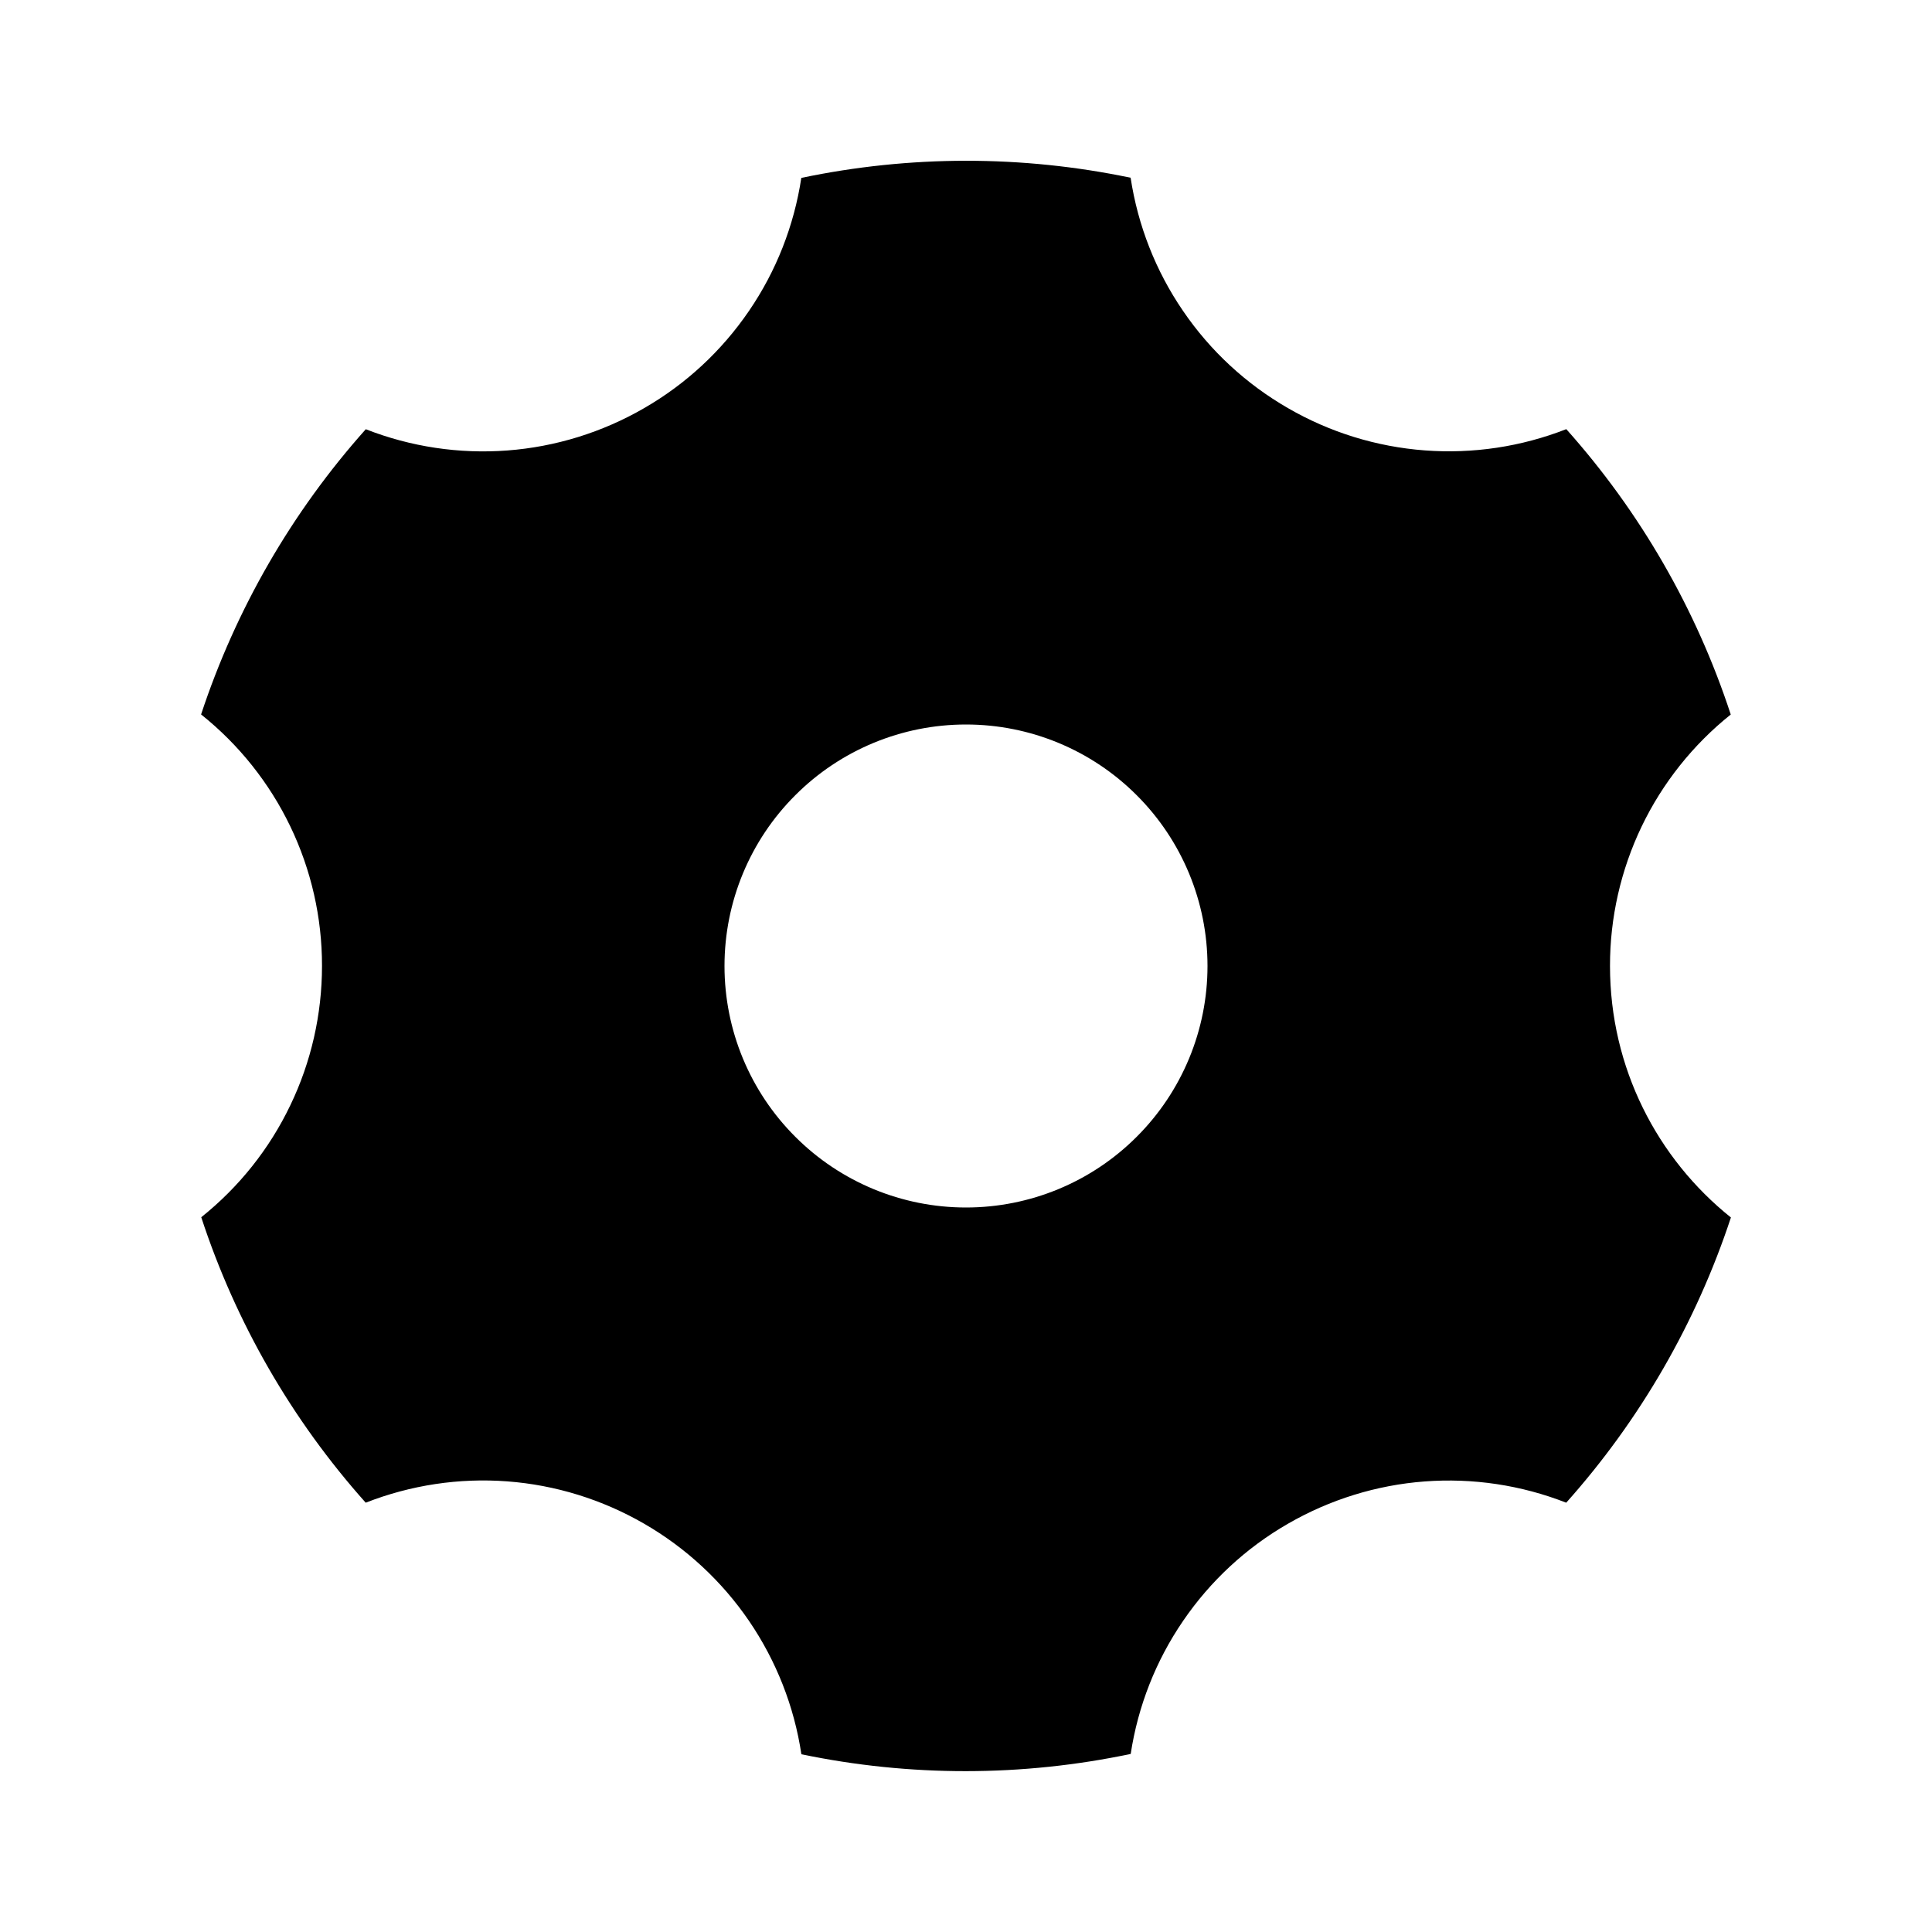 <svg width="24" height="24" viewBox="0 0 24 24" fill="none" xmlns="http://www.w3.org/2000/svg">
<path d="M9.954 2.21C11.303 1.927 12.696 1.926 14.045 2.208C14.135 2.801 14.357 3.367 14.696 3.862C15.034 4.358 15.48 4.771 16 5.07C16.52 5.371 17.1 5.55 17.699 5.595C18.297 5.64 18.898 5.55 19.457 5.331C20.375 6.359 21.071 7.566 21.5 8.876C21.031 9.251 20.653 9.726 20.393 10.267C20.134 10.808 19.999 11.4 20 12C20 13.264 20.586 14.391 21.502 15.124C21.07 16.433 20.374 17.639 19.456 18.667C18.897 18.448 18.297 18.358 17.698 18.403C17.1 18.448 16.52 18.628 16 18.928C15.48 19.227 15.035 19.64 14.697 20.135C14.358 20.63 14.136 21.195 14.046 21.788C12.697 22.072 11.304 22.073 9.955 21.792C9.866 21.198 9.643 20.632 9.305 20.136C8.966 19.64 8.52 19.227 8 18.927C7.48 18.627 6.9 18.447 6.301 18.402C5.703 18.357 5.102 18.448 4.543 18.667C3.625 17.639 2.929 16.431 2.5 15.121C2.968 14.747 3.347 14.272 3.606 13.731C3.866 13.191 4 12.599 4 11.999C4.001 11.399 3.866 10.806 3.606 10.265C3.346 9.725 2.967 9.249 2.498 8.875C2.93 7.566 3.626 6.36 4.544 5.332C5.103 5.551 5.704 5.641 6.302 5.596C6.9 5.551 7.481 5.371 8 5.071C8.52 4.772 8.965 4.359 9.303 3.864C9.642 3.369 9.864 2.804 9.954 2.211V2.21ZM12 15C12.796 15 13.559 14.684 14.121 14.121C14.684 13.559 15 12.796 15 12C15 11.204 14.684 10.441 14.121 9.879C13.559 9.316 12.796 9 12 9C11.204 9 10.441 9.316 9.879 9.879C9.316 10.441 9 11.204 9 12C9 12.796 9.316 13.559 9.879 14.121C10.441 14.684 11.204 15 12 15Z" fill="black"/>
</svg>
